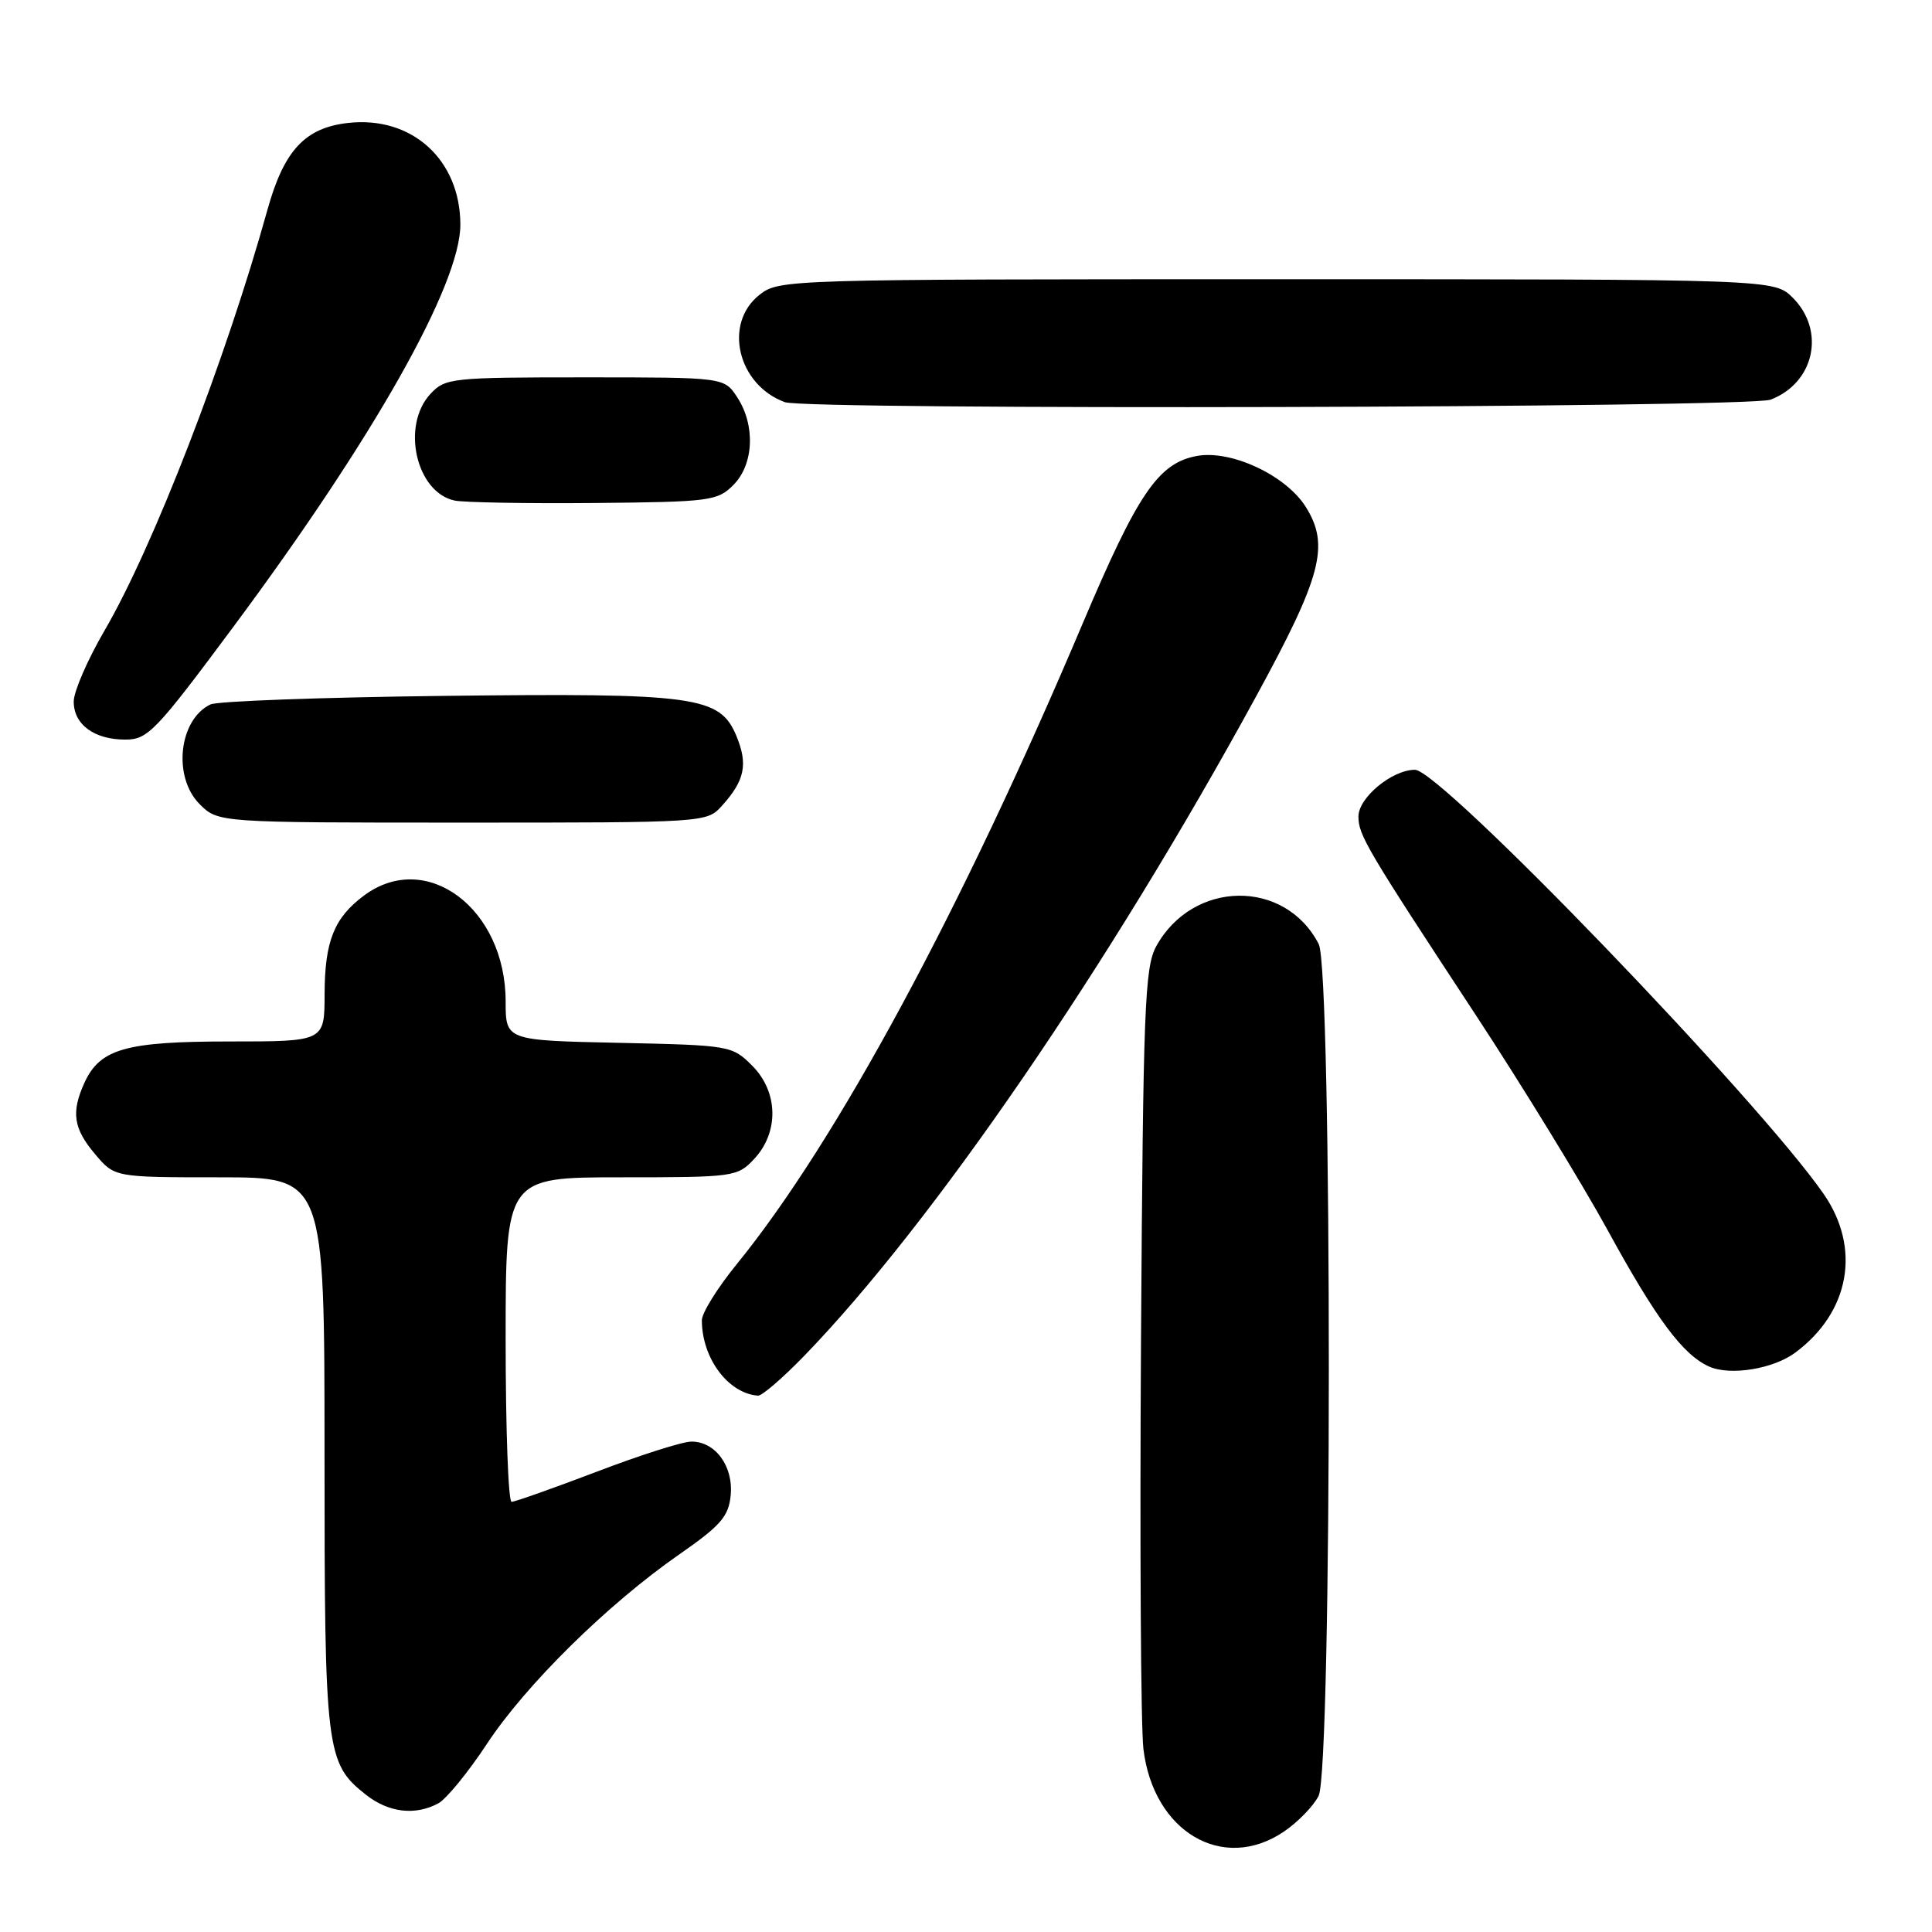 <?xml version="1.0" encoding="UTF-8" standalone="no"?>
<!DOCTYPE svg PUBLIC "-//W3C//DTD SVG 1.1//EN" "http://www.w3.org/Graphics/SVG/1.1/DTD/svg11.dtd" >
<svg xmlns="http://www.w3.org/2000/svg" xmlns:xlink="http://www.w3.org/1999/xlink" version="1.1" viewBox="0 0 256 256">
 <g >
 <path fill="currentColor"
d=" M 170.09 242.72 C 171.95 241.47 174.03 239.33 174.72 237.97 C 176.52 234.42 176.53 128.59 174.74 125.10 C 170.27 116.41 158.03 116.59 153.20 125.40 C 151.68 128.17 151.47 133.65 151.19 177.50 C 151.02 204.45 151.16 228.87 151.51 231.76 C 152.83 242.73 162.03 248.15 170.09 242.72 Z  M 58.07 238.96 C 59.13 238.39 62.04 234.84 64.52 231.07 C 69.68 223.24 80.51 212.57 90.00 205.97 C 95.51 202.14 96.55 200.94 96.82 198.13 C 97.19 194.28 94.78 190.99 91.60 191.02 C 90.44 191.02 84.79 192.82 79.04 195.02 C 73.28 197.21 68.22 199.00 67.79 199.00 C 67.35 199.00 67.00 189.32 67.00 177.50 C 67.00 156.00 67.00 156.00 82.33 156.00 C 97.24 156.00 97.71 155.94 99.92 153.58 C 103.24 150.05 103.14 144.69 99.68 141.22 C 97.00 138.54 96.76 138.50 81.98 138.18 C 67.00 137.86 67.00 137.86 67.00 132.68 C 66.99 120.38 56.50 112.53 48.25 118.65 C 44.27 121.61 43.03 124.70 43.01 131.75 C 43.00 138.00 43.00 138.00 30.45 138.00 C 16.65 138.00 13.25 138.97 11.19 143.47 C 9.41 147.39 9.72 149.52 12.59 152.92 C 15.18 156.00 15.18 156.00 29.09 156.00 C 43.00 156.00 43.00 156.00 43.00 192.53 C 43.00 232.19 43.18 233.63 48.51 237.83 C 51.50 240.18 55.01 240.60 58.07 238.96 Z  M 106.56 179.66 C 123.57 162.10 146.97 127.96 166.43 92.30 C 175.13 76.36 176.21 72.26 173.03 67.18 C 170.39 62.97 163.11 59.57 158.57 60.42 C 153.49 61.37 150.76 65.38 143.51 82.50 C 127.38 120.64 110.81 151.32 97.59 167.55 C 95.07 170.65 93.00 173.97 93.00 174.94 C 93.00 179.96 96.49 184.65 100.44 184.93 C 100.96 184.97 103.71 182.60 106.56 179.66 Z  M 237.91 179.21 C 245.12 173.84 246.62 165.38 241.64 158.20 C 232.97 145.69 190.88 102.00 187.49 102.00 C 184.46 102.00 180.00 105.69 180.00 108.20 C 180.00 110.66 181.09 112.50 195.55 134.50 C 201.69 143.85 209.55 156.68 213.02 163.00 C 219.49 174.83 223.01 179.55 226.50 181.09 C 229.31 182.32 235.00 181.39 237.91 179.21 Z  M 95.68 106.75 C 98.70 103.40 99.13 101.26 97.57 97.50 C 95.37 92.24 92.22 91.81 58.64 92.21 C 42.61 92.40 28.77 92.91 27.89 93.34 C 23.69 95.35 22.86 102.95 26.45 106.55 C 28.91 109.00 28.91 109.00 61.28 109.00 C 93.58 109.00 93.66 109.00 95.68 106.75 Z  M 30.92 83.06 C 49.53 58.02 61.00 37.69 61.00 29.77 C 60.99 21.16 54.57 15.34 46.12 16.29 C 40.41 16.93 37.63 19.93 35.44 27.79 C 29.91 47.67 20.31 72.46 13.88 83.50 C 11.63 87.35 9.79 91.59 9.77 92.92 C 9.74 95.98 12.46 98.00 16.60 98.00 C 19.59 98.00 20.62 96.92 30.92 83.06 Z  M 97.17 64.27 C 99.89 61.55 100.12 56.35 97.68 52.63 C 95.95 50.00 95.95 50.00 77.52 50.00 C 59.84 50.00 58.99 50.09 57.04 52.19 C 53.12 56.40 55.14 65.27 60.26 66.33 C 61.49 66.58 69.80 66.73 78.72 66.65 C 94.07 66.51 95.07 66.38 97.17 64.27 Z  M 234.60 52.96 C 240.42 50.75 241.93 43.83 237.55 39.45 C 235.09 37.00 235.09 37.00 169.18 37.00 C 104.01 37.00 103.24 37.02 100.63 39.07 C 95.81 42.87 97.74 51.00 104.00 53.29 C 106.92 54.36 231.76 54.04 234.60 52.96 Z "/>
</g>
</svg>